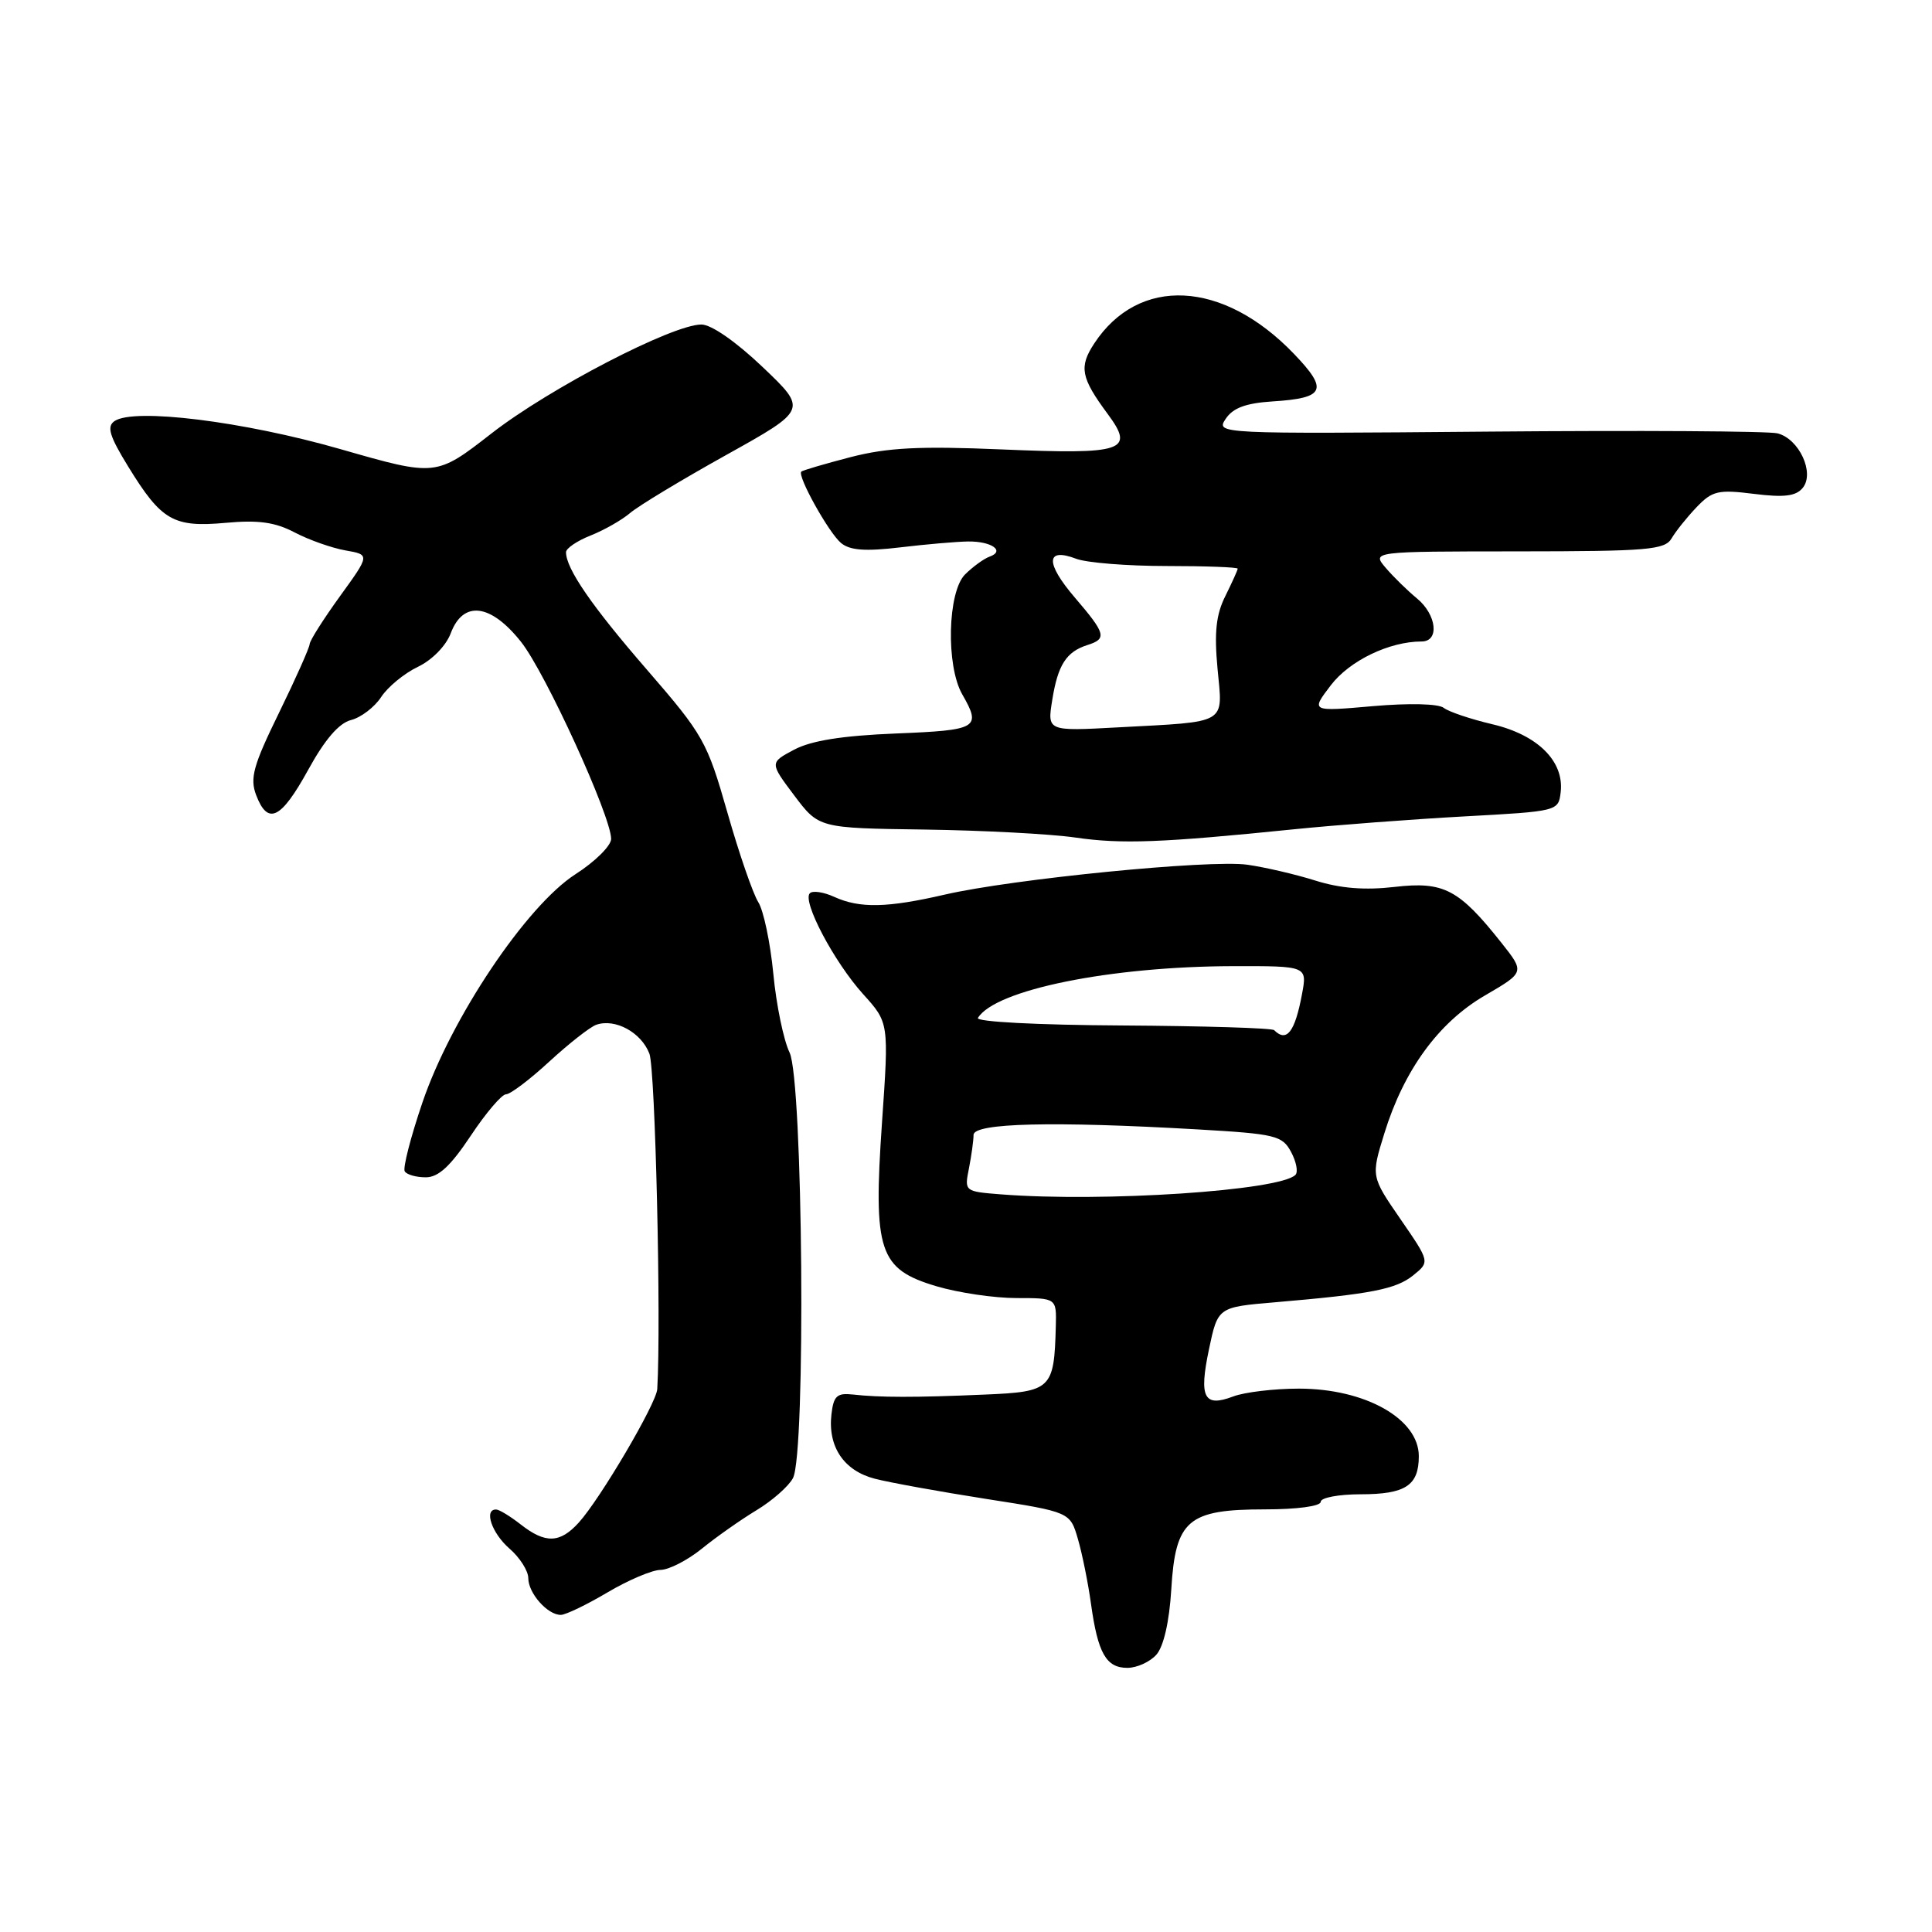 <?xml version="1.0" encoding="UTF-8" standalone="no"?>
<!DOCTYPE svg PUBLIC "-//W3C//DTD SVG 1.1//EN" "http://www.w3.org/Graphics/SVG/1.1/DTD/svg11.dtd" >
<svg xmlns="http://www.w3.org/2000/svg" xmlns:xlink="http://www.w3.org/1999/xlink" version="1.1" viewBox="0 0 256 256">
 <g >
 <path fill="currentColor"
d=" M 153.23 219.25 C 154.19 218.16 154.94 214.88 155.20 210.62 C 155.75 201.40 157.39 200.00 167.61 200.00 C 171.87 200.00 175.00 199.58 175.00 199.00 C 175.00 198.45 177.38 198.00 180.30 198.00 C 186.23 198.00 188.00 196.84 188.00 192.95 C 188.00 188.00 180.90 184.00 172.11 184.00 C 168.82 184.00 164.90 184.47 163.40 185.04 C 159.53 186.51 158.85 185.20 160.19 178.81 C 161.37 173.20 161.37 173.20 168.94 172.56 C 181.70 171.47 184.99 170.83 187.27 168.98 C 189.47 167.20 189.47 167.20 185.57 161.54 C 181.67 155.88 181.67 155.88 183.43 150.19 C 186.03 141.77 190.62 135.48 196.77 131.90 C 202.04 128.83 202.04 128.83 198.95 124.93 C 193.31 117.82 191.31 116.77 184.81 117.52 C 180.84 117.98 177.61 117.72 174.29 116.68 C 171.66 115.85 167.60 114.91 165.28 114.58 C 160.30 113.88 134.21 116.46 125.19 118.54 C 117.56 120.30 113.92 120.38 110.54 118.84 C 109.14 118.20 107.68 117.98 107.31 118.36 C 106.26 119.40 110.52 127.46 114.36 131.72 C 117.79 135.51 117.79 135.51 116.87 148.73 C 115.69 165.84 116.46 168.17 124.10 170.44 C 127.00 171.30 131.76 172.00 134.68 172.00 C 140.00 172.00 140.00 172.00 139.90 175.75 C 139.68 184.08 139.32 184.42 130.46 184.79 C 121.27 185.19 116.53 185.18 113.00 184.78 C 110.90 184.55 110.45 184.97 110.17 187.41 C 109.68 191.71 111.82 194.88 115.92 195.94 C 117.89 196.45 124.52 197.65 130.64 198.61 C 141.79 200.35 141.79 200.35 142.83 203.93 C 143.40 205.89 144.18 209.75 144.56 212.50 C 145.47 219.06 146.57 221.00 149.38 221.00 C 150.65 221.00 152.38 220.21 153.23 219.25 Z  M 80.50 211.00 C 83.25 209.37 86.41 208.03 87.52 208.02 C 88.63 208.01 91.11 206.74 93.02 205.19 C 94.93 203.64 98.19 201.35 100.26 200.10 C 102.33 198.85 104.50 196.94 105.07 195.86 C 106.80 192.64 106.40 143.13 104.62 139.46 C 103.83 137.83 102.86 133.14 102.47 129.03 C 102.07 124.91 101.18 120.64 100.47 119.53 C 99.77 118.41 97.92 113.07 96.38 107.65 C 93.70 98.26 93.20 97.37 85.74 88.76 C 78.41 80.31 75.00 75.35 75.00 73.17 C 75.00 72.66 76.46 71.67 78.25 70.96 C 80.04 70.25 82.40 68.91 83.50 67.97 C 84.60 67.03 90.33 63.57 96.24 60.28 C 106.99 54.29 106.99 54.29 101.07 48.65 C 97.53 45.28 94.26 43.00 92.94 43.00 C 89.11 43.00 72.80 51.46 65.14 57.42 C 57.78 63.15 57.78 63.15 45.14 59.52 C 32.30 55.83 17.74 54.02 15.17 55.80 C 14.12 56.52 14.50 57.78 17.01 61.86 C 21.40 69.00 22.98 69.90 29.89 69.28 C 34.24 68.88 36.46 69.19 39.06 70.56 C 40.95 71.55 43.97 72.61 45.76 72.93 C 49.03 73.50 49.03 73.50 45.05 79.00 C 42.86 82.03 41.05 84.88 41.03 85.35 C 41.01 85.81 39.19 89.91 36.97 94.45 C 33.56 101.42 33.09 103.11 33.94 105.35 C 35.49 109.41 37.23 108.56 40.84 102.00 C 43.04 97.99 44.92 95.81 46.51 95.41 C 47.82 95.08 49.62 93.71 50.50 92.37 C 51.38 91.02 53.57 89.22 55.37 88.36 C 57.25 87.46 59.10 85.58 59.73 83.90 C 61.38 79.53 65.02 79.98 69.04 85.05 C 72.27 89.12 80.94 108.09 80.98 111.15 C 80.99 112.05 78.86 114.17 76.25 115.84 C 69.74 120.03 59.75 134.94 55.96 146.13 C 54.41 150.69 53.36 154.78 53.63 155.21 C 53.90 155.65 55.15 156.00 56.42 156.00 C 58.10 156.00 59.70 154.51 62.37 150.50 C 64.38 147.47 66.49 145.00 67.05 145.00 C 67.62 145.00 70.20 143.05 72.79 140.66 C 75.38 138.28 78.17 136.09 79.00 135.79 C 81.50 134.91 84.97 136.79 86.05 139.62 C 86.83 141.68 87.62 175.12 87.09 184.06 C 86.98 185.96 79.54 198.61 76.69 201.75 C 74.20 204.50 72.27 204.56 69.00 202.00 C 67.62 200.92 66.16 200.03 65.75 200.02 C 64.08 199.97 65.16 203.15 67.50 205.19 C 68.88 206.38 70.00 208.15 70.00 209.11 C 70.00 211.11 72.57 214.01 74.32 213.98 C 74.97 213.97 77.75 212.63 80.50 211.00 Z  M 171.50 109.88 C 177.00 109.32 187.12 108.56 194.00 108.18 C 206.46 107.50 206.50 107.49 206.80 104.95 C 207.27 100.87 203.75 97.38 197.76 95.97 C 194.87 95.29 191.96 94.31 191.31 93.80 C 190.61 93.24 186.72 93.15 181.90 93.57 C 173.68 94.29 173.68 94.29 176.34 90.80 C 178.83 87.54 184.09 85.00 188.37 85.00 C 190.76 85.00 190.38 81.46 187.75 79.29 C 186.51 78.27 184.66 76.46 183.63 75.26 C 181.76 73.07 181.76 73.07 201.13 73.06 C 218.37 73.05 220.61 72.86 221.50 71.33 C 222.05 70.39 223.54 68.53 224.81 67.20 C 226.89 65.03 227.67 64.85 232.40 65.44 C 236.39 65.94 237.96 65.75 238.86 64.66 C 240.50 62.69 238.40 58.14 235.52 57.42 C 234.35 57.12 217.12 57.02 197.24 57.19 C 161.28 57.50 161.09 57.49 162.41 55.50 C 163.37 54.05 165.07 53.42 168.62 53.19 C 175.58 52.75 176.06 51.68 171.45 46.88 C 162.06 37.10 150.88 36.53 144.98 45.53 C 142.95 48.63 143.22 50.05 146.78 54.86 C 150.40 59.75 148.95 60.24 132.71 59.55 C 121.82 59.09 117.61 59.31 112.71 60.57 C 109.29 61.46 106.36 62.32 106.18 62.49 C 105.61 63.05 109.81 70.59 111.44 71.95 C 112.62 72.93 114.67 73.08 119.27 72.53 C 122.70 72.12 126.75 71.77 128.27 71.75 C 131.39 71.71 133.23 73.01 131.12 73.76 C 130.37 74.03 128.91 75.09 127.87 76.12 C 125.56 78.44 125.33 88.20 127.50 92.00 C 130.06 96.47 129.60 96.75 118.75 97.19 C 111.61 97.48 107.51 98.13 105.24 99.33 C 101.98 101.06 101.98 101.06 105.24 105.40 C 108.50 109.73 108.50 109.73 122.50 109.92 C 130.20 110.03 139.20 110.50 142.50 110.98 C 148.63 111.87 153.90 111.67 171.50 109.88 Z  M 132.64 158.26 C 127.80 157.88 127.78 157.86 128.39 154.82 C 128.72 153.13 129.00 151.13 129.00 150.38 C 129.00 148.80 139.51 148.55 158.66 149.65 C 169.03 150.25 169.91 150.46 171.08 152.65 C 171.77 153.94 172.03 155.30 171.65 155.68 C 169.56 157.77 146.21 159.32 132.64 158.26 Z  M 168.83 136.50 C 168.56 136.22 159.49 135.95 148.68 135.88 C 137.43 135.82 129.26 135.39 129.58 134.88 C 131.88 131.15 147.10 128.06 163.36 128.02 C 173.22 128.00 173.22 128.00 172.52 131.74 C 171.58 136.76 170.49 138.16 168.83 136.50 Z  M 139.43 92.74 C 140.17 88.10 141.29 86.36 144.09 85.47 C 146.71 84.64 146.53 83.98 142.43 79.19 C 138.49 74.59 138.56 72.50 142.60 74.04 C 143.99 74.57 149.38 75.00 154.57 75.00 C 159.75 75.00 164.00 75.16 164.00 75.35 C 164.00 75.54 163.26 77.17 162.37 78.97 C 161.13 81.44 160.88 83.79 161.33 88.61 C 162.03 96.07 162.85 95.59 148.13 96.38 C 138.76 96.89 138.76 96.89 139.43 92.74 Z "/>
</g>
</svg>